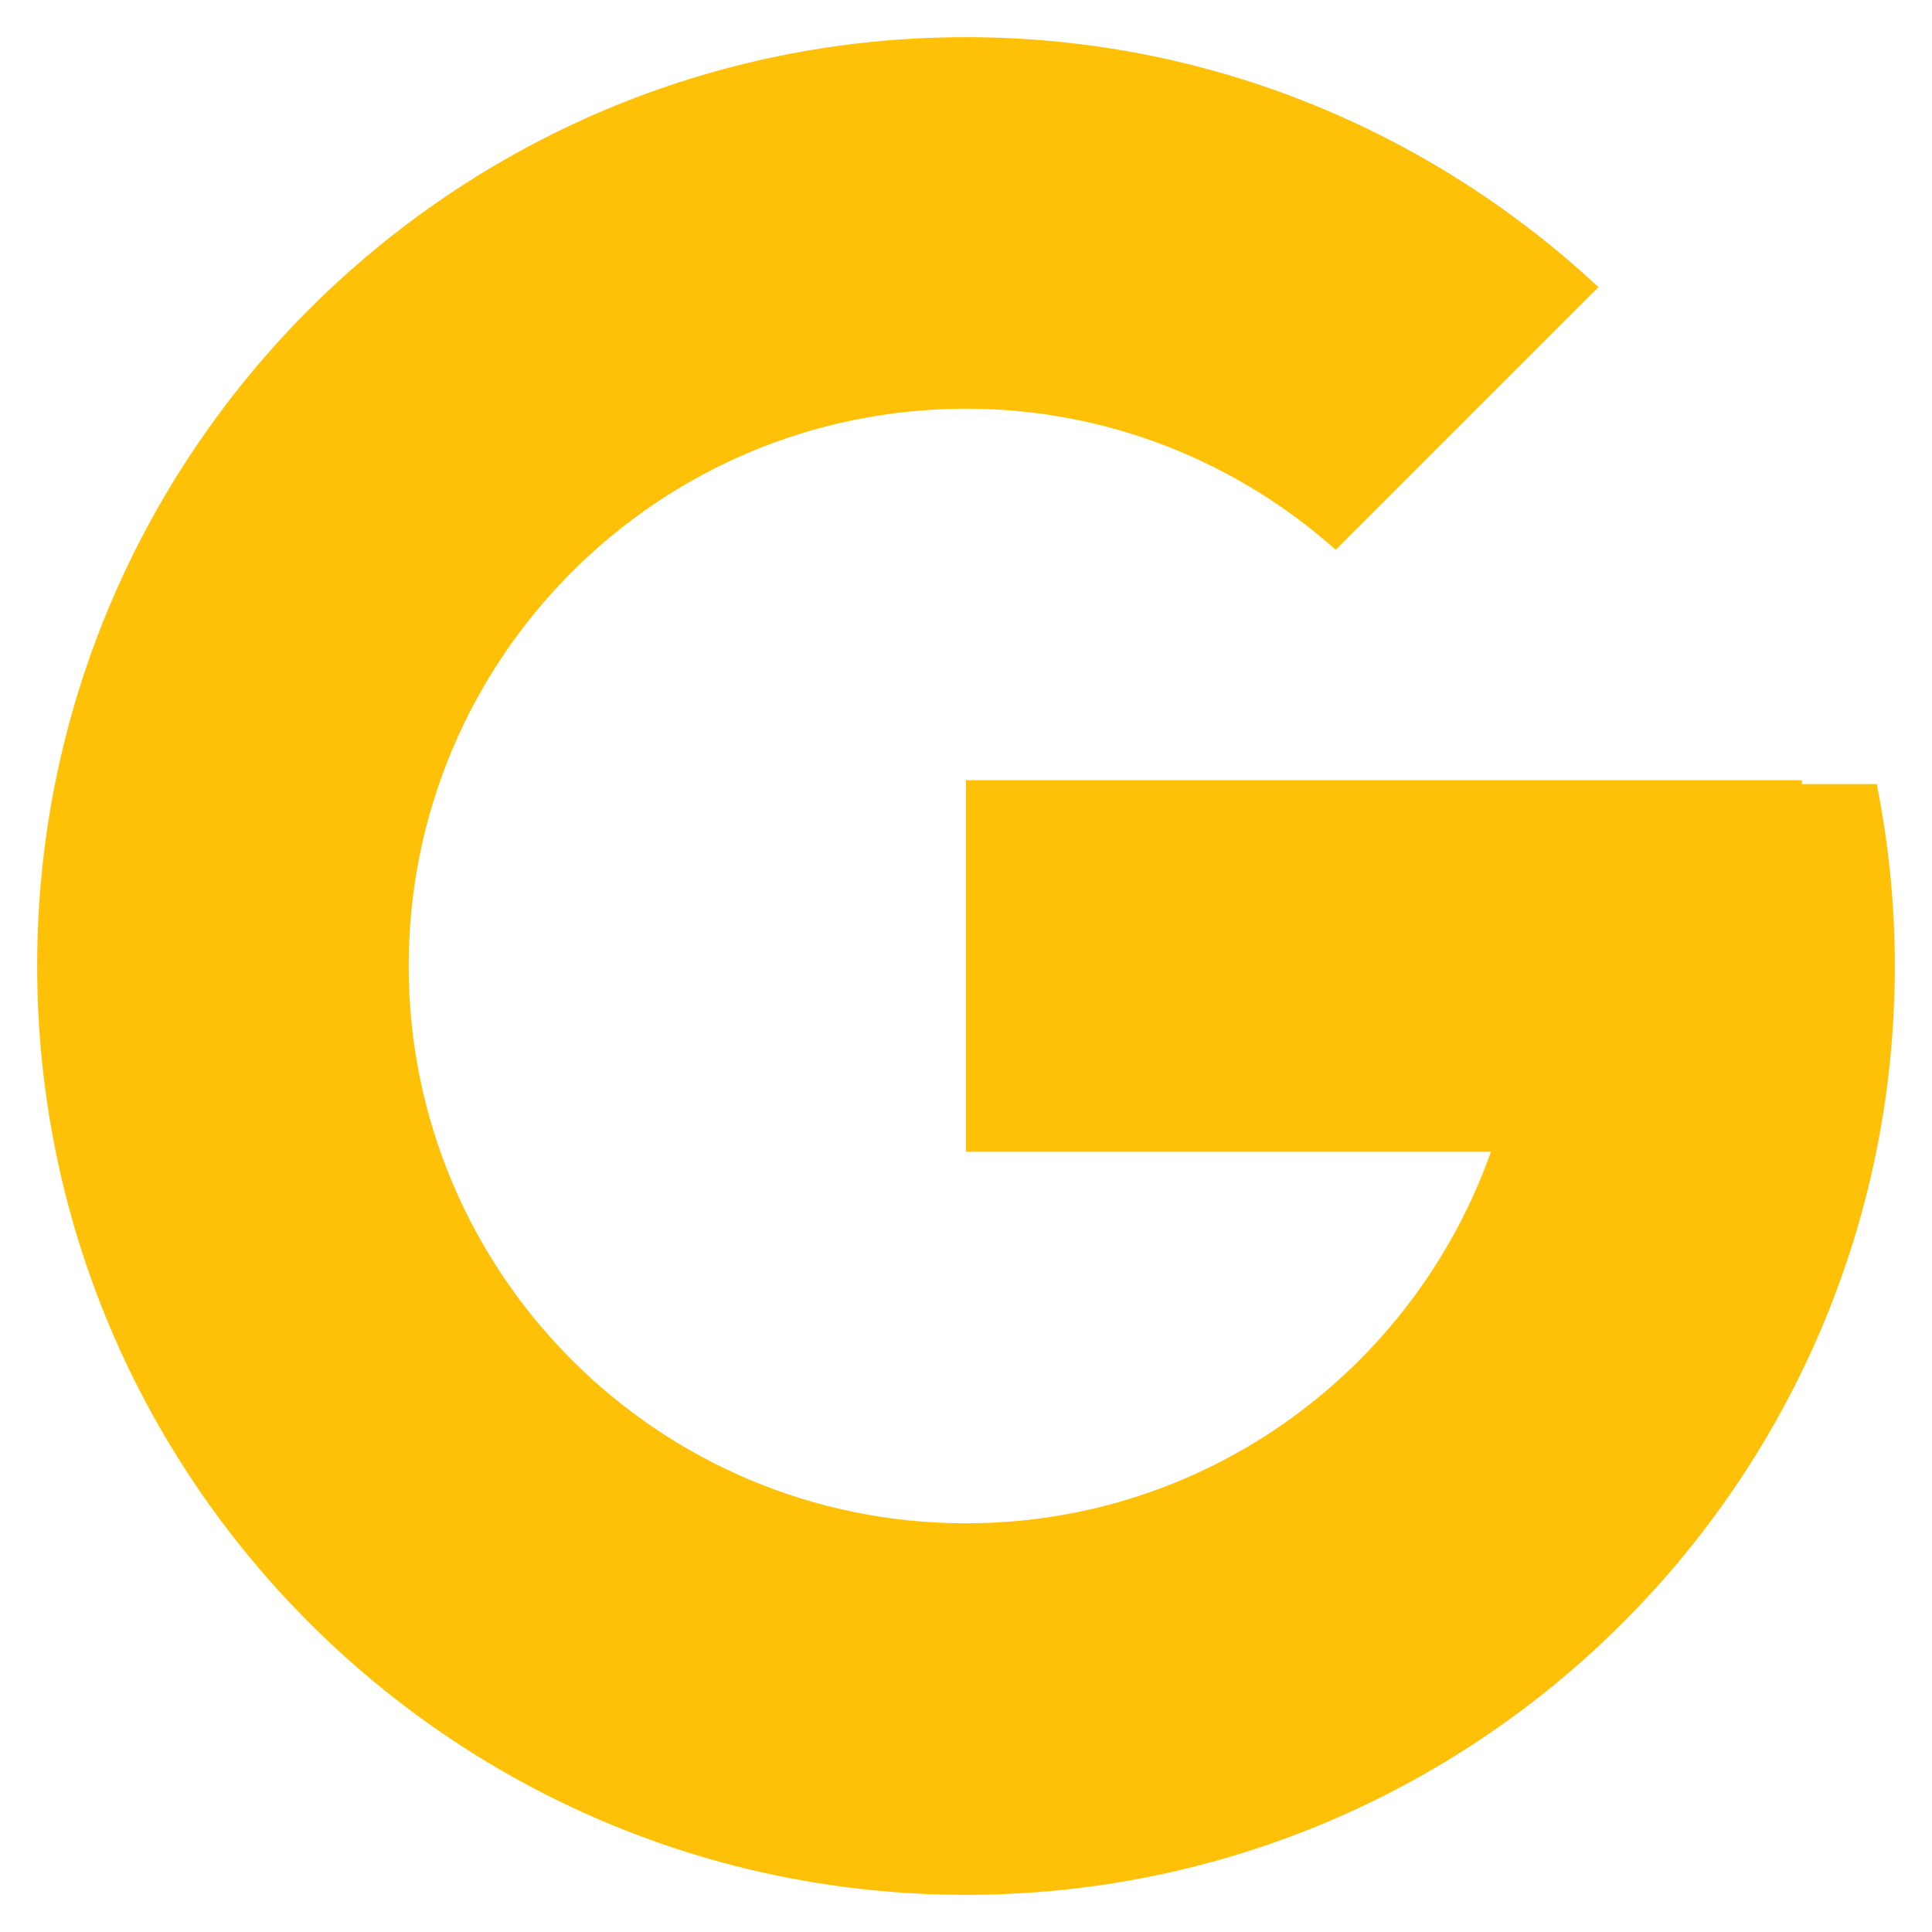 <svg width="26" height="26" viewBox="0 0 26 26" fill="none" xmlns="http://www.w3.org/2000/svg">
<path d="M25.257 10.552H24.25V10.5H13V15.5H20.064C19.034 18.411 16.264 20.5 13 20.5C8.858 20.5 5.5 17.142 5.5 13C5.5 8.858 8.858 5.5 13 5.5C14.912 5.5 16.651 6.221 17.976 7.399L21.511 3.864C19.279 1.783 16.293 0.5 13 0.5C6.097 0.5 0.5 6.097 0.5 13C0.5 19.903 6.097 25.5 13 25.5C19.903 25.5 25.5 19.903 25.5 13C25.5 12.162 25.414 11.344 25.257 10.552Z" fill="#FFC107"/>
</svg>
